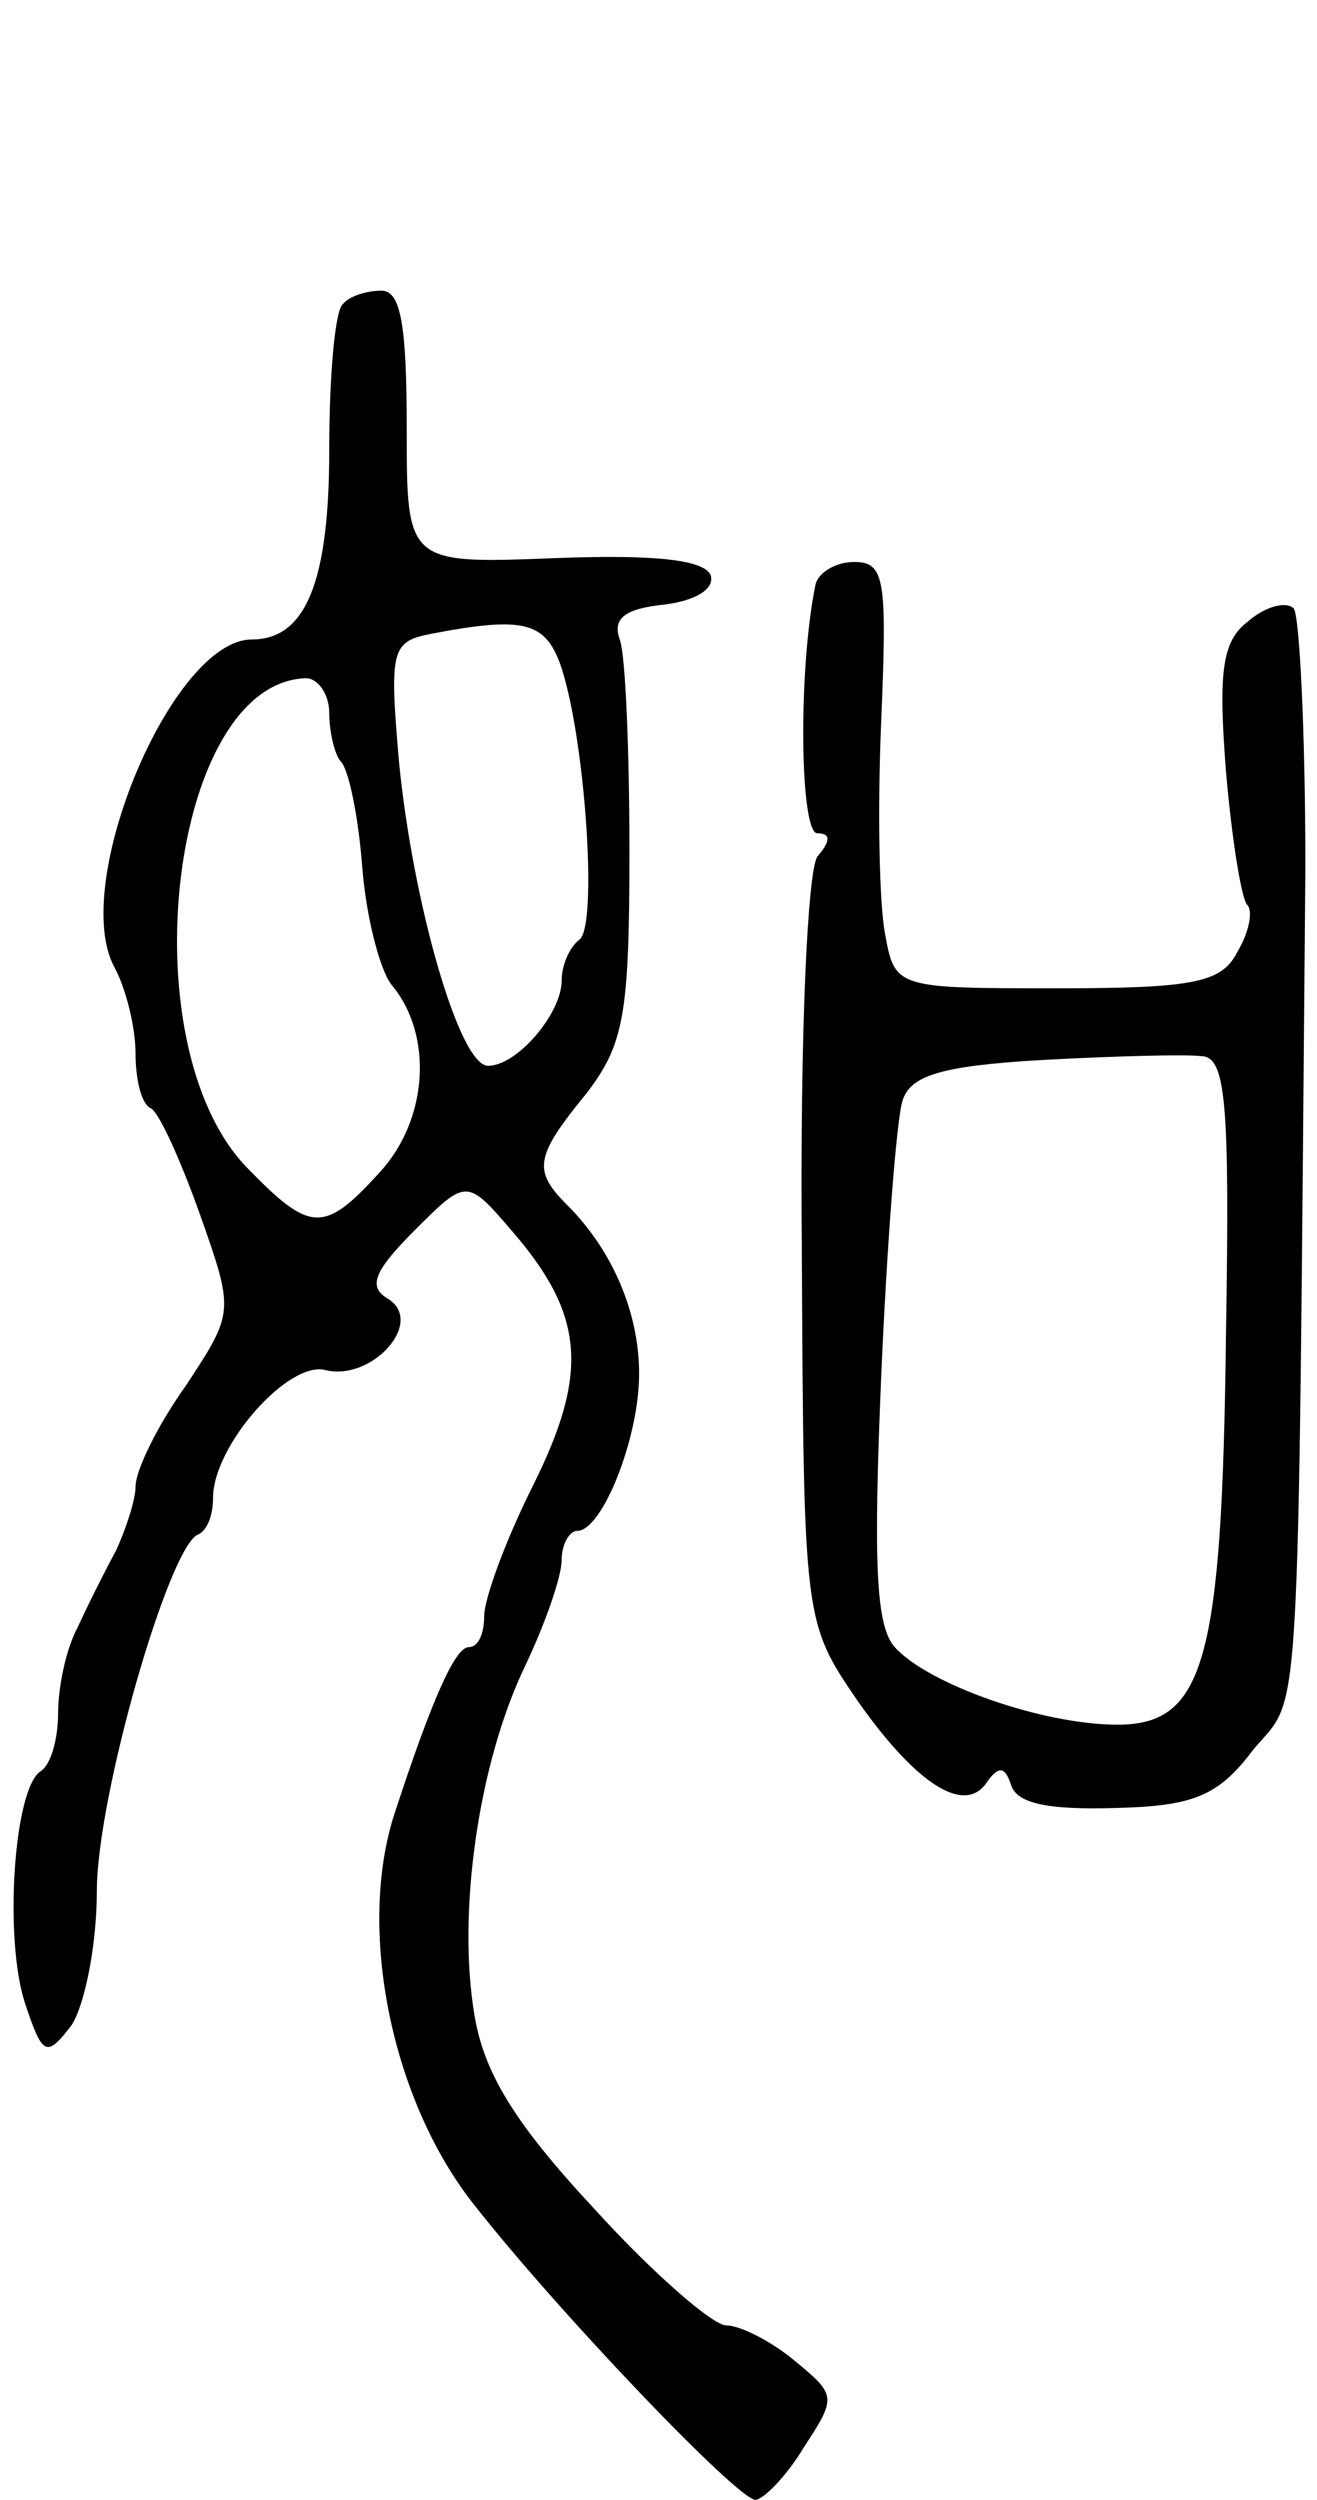 <svg version="1.0" xmlns="http://www.w3.org/2000/svg"
 width="68pt" height="129pt" viewBox="0 0 68 129"
 preserveAspectRatio="xMidYMid meet">
<g transform="translate(0,129) scale(0.1,-0.1)"
fill="#000000" stroke="none">
<path d="M177 1133 c-4 -3 -7 -37 -7 -75 0 -68 -12 -98 -40 -98 -41 0 -94
-126 -71 -169 6 -11 11 -31 11 -45 0 -13 3 -26 8 -28 4 -2 15 -26 25 -54 18
-51 18 -51 -7 -89 -15 -21 -26 -44 -26 -52 0 -7 -5 -22 -10 -33 -6 -11 -15
-29 -20 -40 -6 -11 -10 -31 -10 -44 0 -14 -4 -27 -9 -30 -14 -9 -19 -87 -8
-120 9 -27 11 -28 24 -11 7 11 13 42 13 69 0 49 37 177 52 184 5 2 8 10 8 19
0 27 39 71 58 66 24 -6 52 25 32 37 -10 6 -7 14 14 35 27 27 27 27 51 -1 37
-43 39 -73 10 -131 -14 -28 -25 -58 -25 -67 0 -9 -3 -16 -8 -16 -7 0 -19 -27
-38 -85 -20 -60 -2 -149 41 -203 44 -56 136 -152 145 -152 4 0 16 12 25 27 17
26 17 27 -5 45 -12 10 -28 18 -35 18 -7 0 -38 27 -68 60 -41 44 -57 70 -62
100 -9 53 2 130 26 180 10 21 19 46 19 55 0 8 4 15 8 15 13 0 32 48 32 81 0
32 -14 64 -37 87 -18 18 -17 25 10 58 19 25 22 40 22 124 0 52 -2 102 -5 110
-4 11 3 16 23 18 16 2 26 8 24 15 -3 8 -28 11 -80 9 -77 -3 -77 -3 -77 67 0
53 -3 71 -13 71 -8 0 -17 -3 -20 -7z m112 -185 c13 -36 20 -137 10 -143 -5 -4
-9 -13 -9 -21 0 -17 -23 -44 -38 -44 -15 0 -39 85 -46 157 -5 58 -4 62 17 66
47 9 58 6 66 -15z m-119 -26 c0 -10 3 -22 6 -25 4 -4 9 -28 11 -54 2 -26 9
-53 15 -61 22 -26 19 -70 -6 -97 -29 -32 -36 -31 -69 3 -61 64 -39 250 31 252
6 0 12 -8 12 -18z"/>
<path d="M421 988 c-9 -44 -8 -128 1 -128 7 0 7 -4 0 -12 -5 -8 -9 -90 -8
-204 1 -191 1 -191 29 -232 31 -44 56 -59 67 -41 6 8 9 7 12 -2 3 -10 20 -13
54 -12 40 1 53 6 71 30 25 30 23 -4 27 455 0 70 -3 130 -6 134 -4 4 -15 1 -24
-7 -13 -10 -15 -26 -11 -77 3 -35 8 -66 11 -69 3 -3 1 -14 -5 -24 -8 -16 -22
-19 -93 -19 -83 0 -84 0 -89 28 -3 15 -4 64 -2 110 3 73 2 82 -14 82 -10 0
-19 -6 -20 -12z m212 -387 c-2 -168 -11 -201 -56 -201 -39 0 -98 21 -115 40
-10 11 -11 45 -7 140 3 69 8 133 11 142 4 13 20 18 72 21 37 2 74 3 82 2 13 0
15 -23 13 -144z"/>
</g>
</svg>
